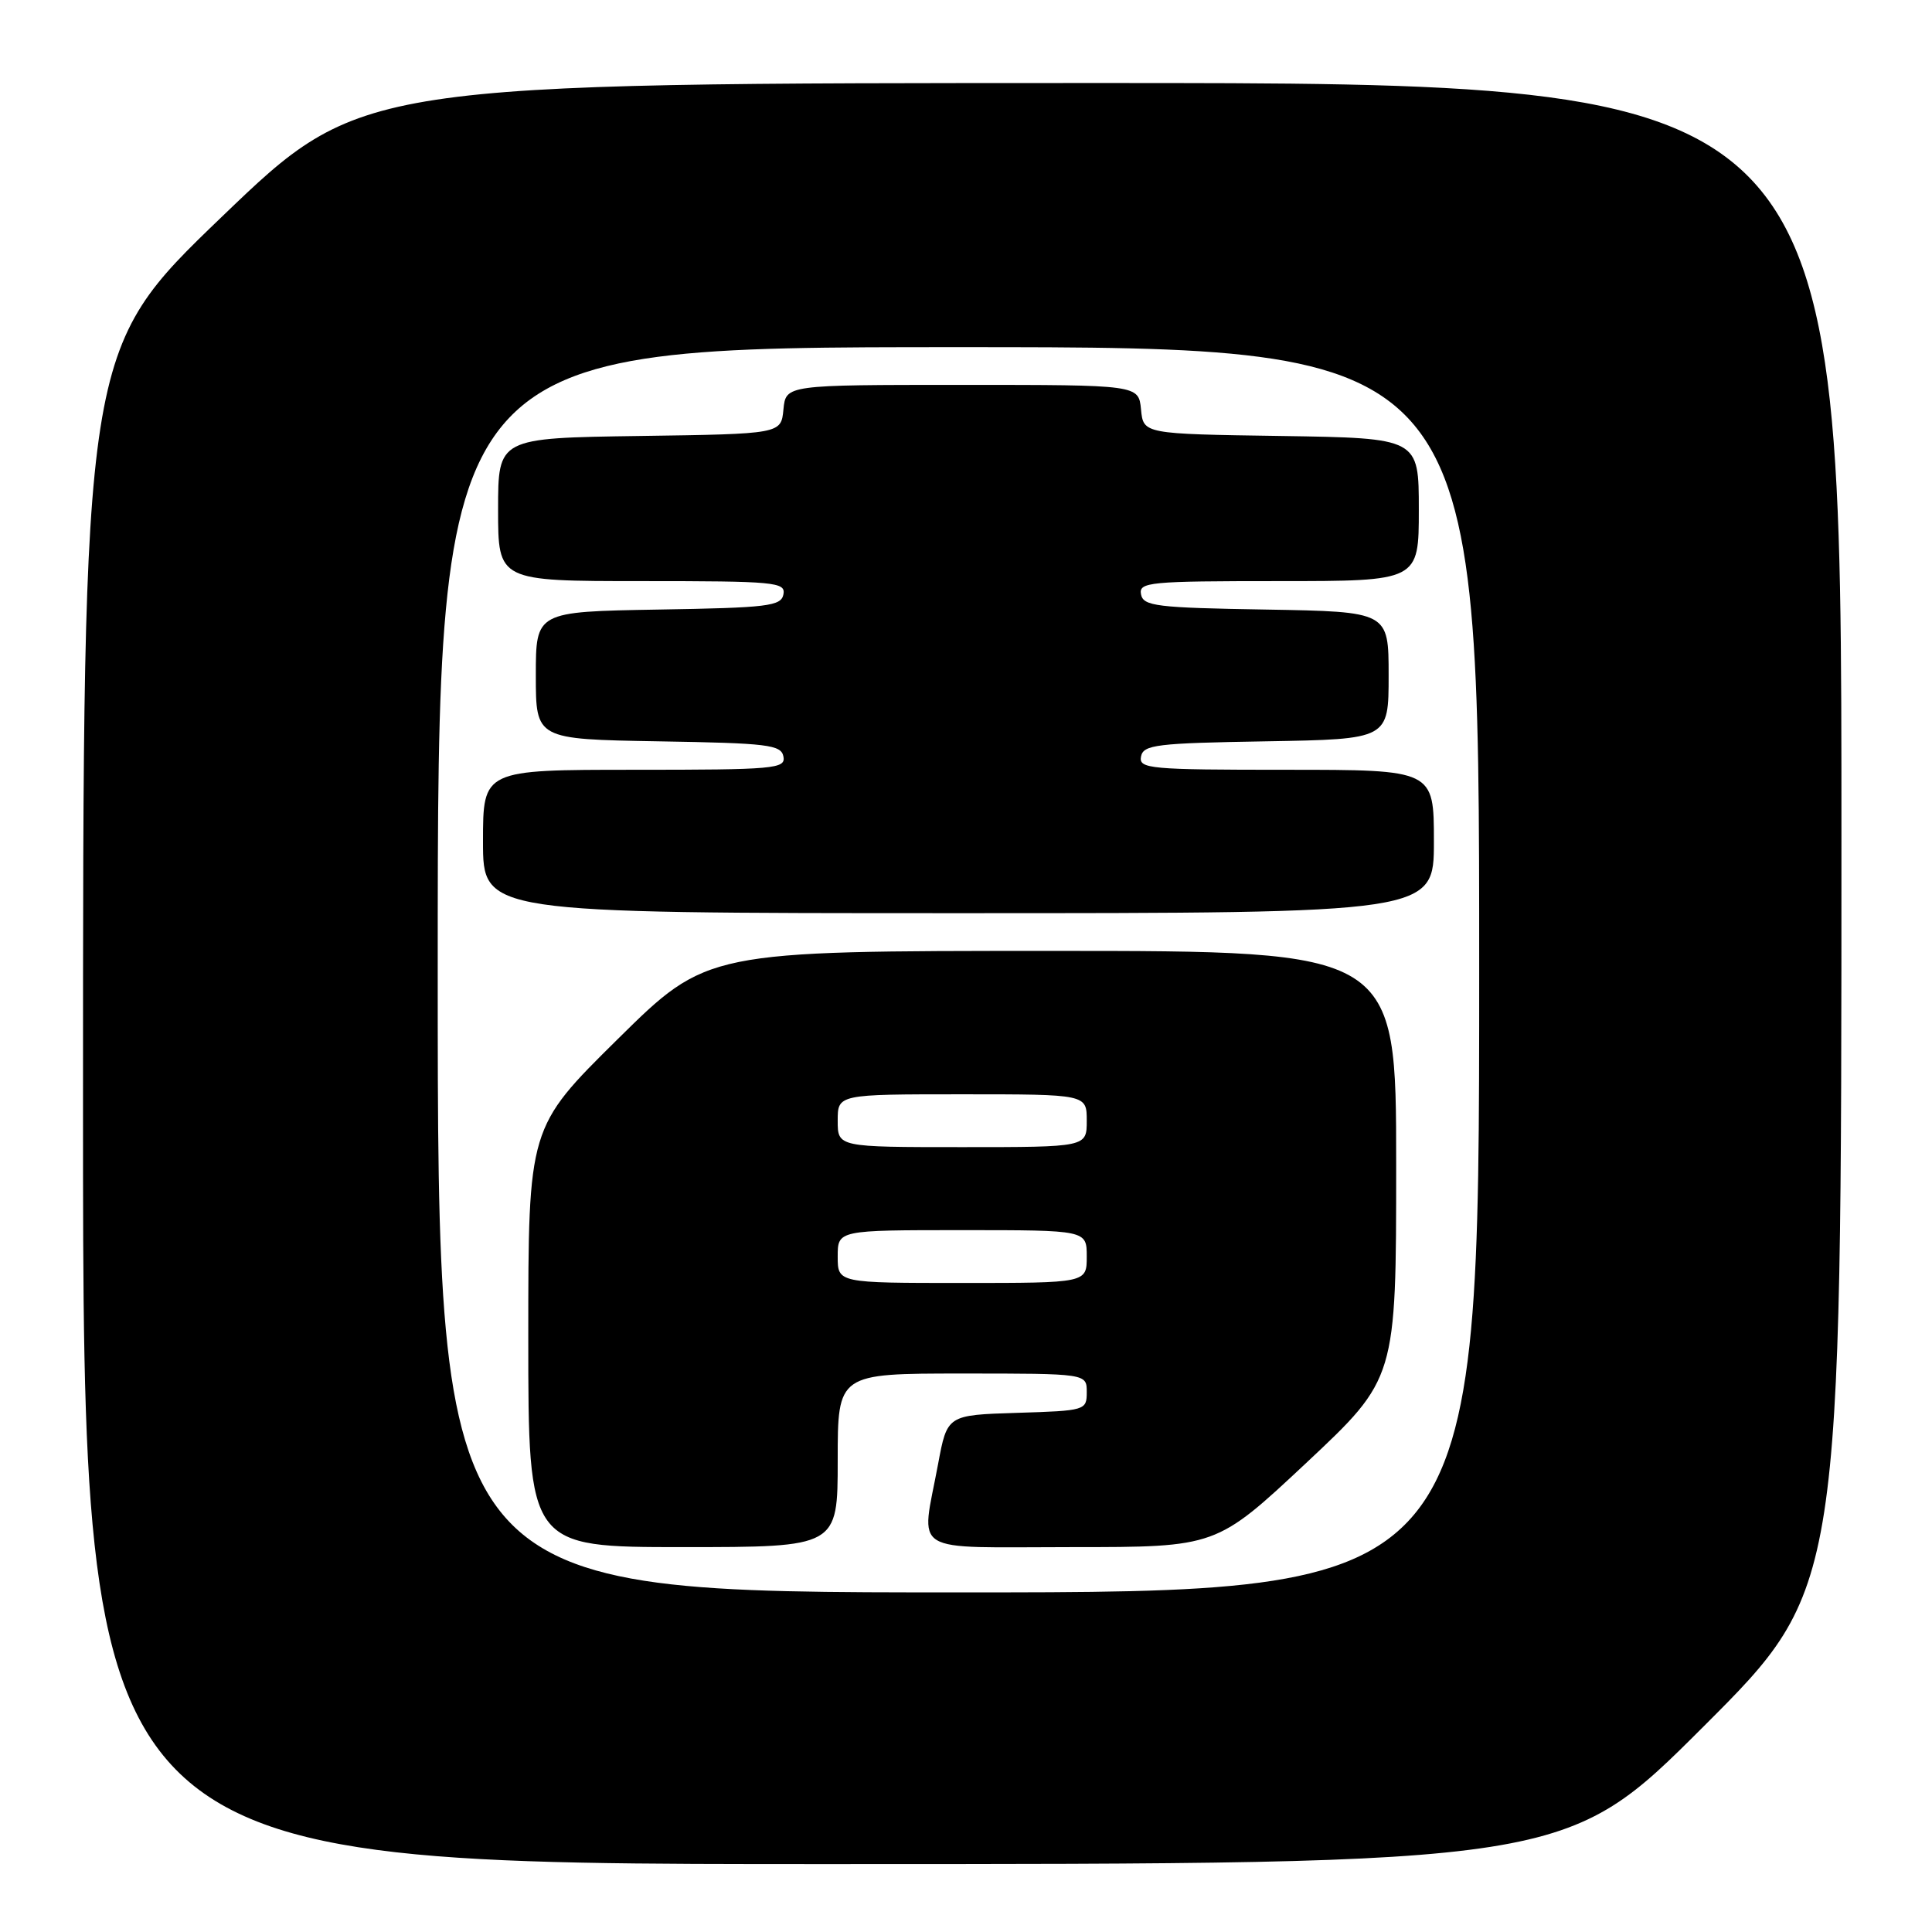 <?xml version="1.0" encoding="UTF-8" standalone="no"?>
<!DOCTYPE svg PUBLIC "-//W3C//DTD SVG 1.1//EN" "http://www.w3.org/Graphics/SVG/1.1/DTD/svg11.dtd" >
<svg xmlns="http://www.w3.org/2000/svg" xmlns:xlink="http://www.w3.org/1999/xlink" version="1.1" viewBox="0 0 256 256">
 <g >
 <path fill="currentColor"
d=" M 225.74 228.76 C 244.00 210.52 244.00 210.52 244.00 110.76 C 244.00 11.00 244.00 11.00 145.92 11.00 C 47.84 11.00 47.84 11.00 29.42 28.70 C 11.00 46.40 11.00 46.40 11.00 146.70 C 11.00 247.00 11.00 247.00 109.24 247.00 C 207.48 247.00 207.48 247.00 225.74 228.76 Z  M 58.00 128.50 C 58.00 46.00 58.00 46.00 127.00 46.00 C 196.00 46.00 196.00 46.00 196.00 128.50 C 196.00 211.00 196.00 211.00 127.00 211.00 C 58.00 211.00 58.00 211.00 58.00 128.50 Z  M 111.00 193.50 C 111.00 182.00 111.00 182.00 127.50 182.00 C 144.00 182.00 144.00 182.00 144.00 184.46 C 144.00 186.88 143.83 186.93 134.76 187.21 C 125.51 187.50 125.51 187.50 124.30 194.00 C 122.04 206.17 120.16 205.00 142.09 205.00 C 161.17 205.00 161.17 205.00 173.09 193.84 C 185.00 182.67 185.00 182.67 185.00 154.34 C 185.00 126.00 185.00 126.00 139.34 126.00 C 93.69 126.00 93.69 126.00 81.84 137.70 C 70.00 149.39 70.00 149.39 70.00 177.20 C 70.00 205.00 70.00 205.00 90.50 205.00 C 111.00 205.00 111.00 205.00 111.00 193.50 Z  M 190.00 111.50 C 190.00 102.00 190.00 102.00 170.43 102.00 C 152.32 102.00 150.88 101.87 151.19 100.25 C 151.49 98.68 153.22 98.47 167.76 98.23 C 184.00 97.95 184.00 97.95 184.00 89.50 C 184.00 81.05 184.00 81.05 167.76 80.77 C 153.22 80.53 151.49 80.32 151.19 78.75 C 150.88 77.13 152.28 77.00 169.43 77.00 C 188.00 77.00 188.00 77.00 188.00 67.52 C 188.00 58.05 188.00 58.05 169.75 57.77 C 151.50 57.50 151.50 57.50 151.19 54.25 C 150.87 51.00 150.87 51.00 127.50 51.00 C 104.13 51.00 104.13 51.00 103.81 54.25 C 103.50 57.50 103.50 57.50 84.75 57.77 C 66.00 58.04 66.00 58.04 66.00 67.52 C 66.00 77.00 66.00 77.00 85.07 77.00 C 102.70 77.00 104.12 77.13 103.81 78.75 C 103.51 80.32 101.78 80.53 87.24 80.77 C 71.00 81.05 71.00 81.05 71.00 89.50 C 71.00 97.95 71.00 97.95 87.24 98.23 C 101.78 98.47 103.51 98.68 103.81 100.25 C 104.12 101.87 102.65 102.00 84.07 102.00 C 64.00 102.00 64.00 102.00 64.00 111.50 C 64.00 121.00 64.00 121.00 127.00 121.00 C 190.00 121.00 190.00 121.00 190.00 111.50 Z  M 111.00 166.50 C 111.00 163.00 111.00 163.00 127.50 163.00 C 144.00 163.00 144.00 163.00 144.00 166.50 C 144.00 170.00 144.00 170.00 127.50 170.00 C 111.00 170.00 111.00 170.00 111.00 166.50 Z  M 111.00 148.50 C 111.00 145.00 111.00 145.00 127.50 145.00 C 144.00 145.00 144.00 145.00 144.00 148.50 C 144.00 152.00 144.00 152.00 127.50 152.00 C 111.00 152.00 111.00 152.00 111.00 148.50 Z "/>
</g>
</svg>